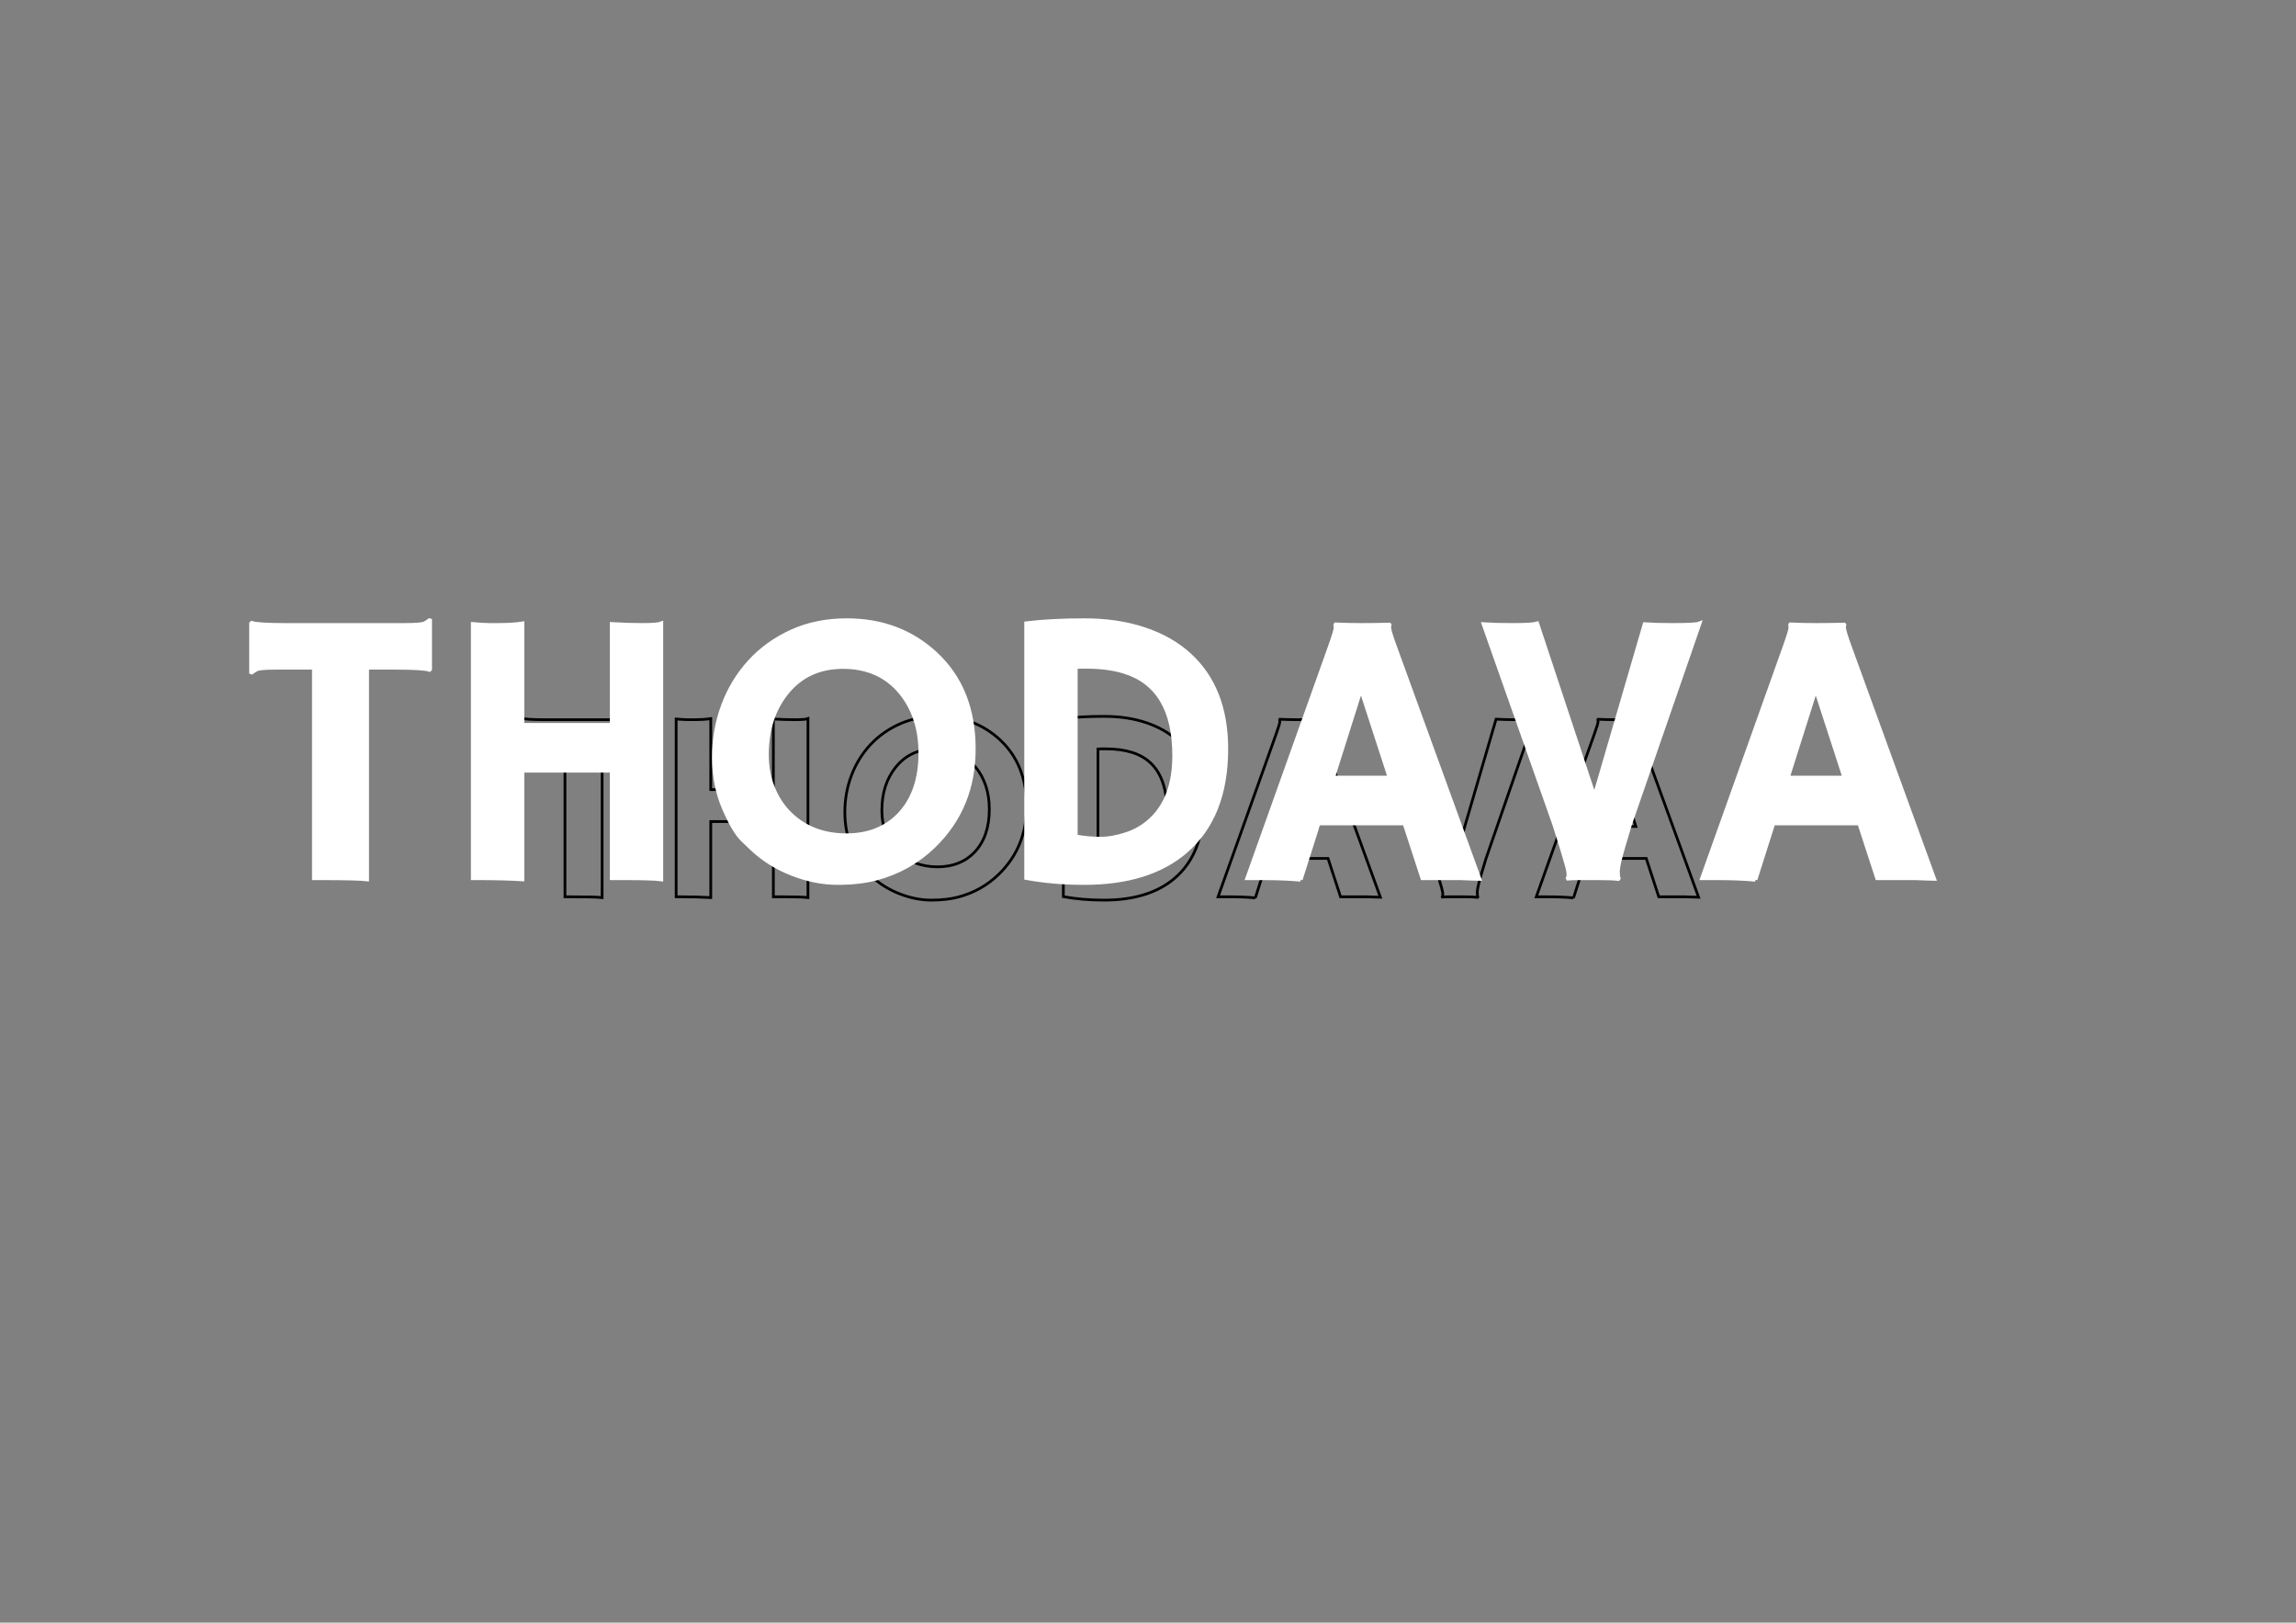 <svg xmlns="http://www.w3.org/2000/svg" xmlns:xlink="http://www.w3.org/1999/xlink" class="isolate-layer-editing" app-context="doc-2d" x="0px" y="0px" width="842" height="595" jvs-fullPath="gdrive/splash.svg"><rect width="100%" height="100%" fill="#808080" stroke="none"/><title/><desc/><defs/><g id="jvs-guides" transform="matrix(1 0 0 1 0 0)"/><g id="jvs-content" enable-background="new"><g transform="matrix(1,0,0,1,0,0)" name="Layer" jvs-layer-color="#fb0094" class="jvs-layer"><g transform="matrix(1 0 0 1 95.283 228.838)" class="hidden"><path d="M125.529 100.293Q123.186 100 113.469 100L111.906 100L111.906 45.996L102.238 45.996Q97.942 45.996 97.160 46.436Q96.379 46.875 95.940 47.217L95.793 47.168L95.793 34.668L95.940 34.521Q97.551 35.059 104.631 35.059L135.246 35.059Q139.543 35.059 140.324 34.619Q141.106 34.180 141.545 33.838L141.692 33.887L141.692 46.387L141.545 46.533Q139.934 45.996 132.854 45.996L125.529 45.996L125.529 100.293ZM165.373 100.293Q160.686 100 154.240 100L152.678 100L152.678 34.814Q155.705 35.059 156.975 35.059L158.977 35.059Q162.834 35.059 165.373 34.668L165.373 60.693L188.322 60.693L188.322 34.814Q192.375 35.059 196.208 35.059Q200.041 35.059 201.018 34.668L201.018 100.293Q198.674 100 191.740 100L188.322 100L188.322 72.412L165.373 72.412L165.373 100.293ZM224.113 92.285Q224.113 92.285 221.892 90.161Q219.670 88.037 217.107 82.080Q214.543 76.123 214.543 69.019Q214.543 61.914 216.936 55.566Q219.328 49.219 223.772 44.385Q228.215 39.551 234.514 36.694Q240.813 33.838 248.625 33.838Q262.102 33.838 271.330 42.334Q281.194 51.416 281.194 66.846Q281.194 81.787 271.037 91.699Q264.787 97.803 256.145 100.098Q251.897 101.221 246.208 101.221Q240.520 101.221 234.538 98.877Q228.557 96.533 224.113 92.285M228.117 68.359Q228.117 72.900 229.631 76.709Q231.145 80.518 233.830 83.252Q239.543 89.014 248.527 89.014Q257.072 89.014 262.248 83.496Q267.522 77.783 267.522 67.920Q267.522 58.643 262.492 52.441Q257.072 45.801 247.649 45.801Q238.518 45.801 233.147 52.539Q228.117 58.838 228.117 68.359ZM309.563 101.221Q301.652 101.221 294.670 99.951L294.670 34.619Q301.115 33.838 309.636 33.838Q318.156 33.838 325.066 36.157Q331.975 38.477 336.613 42.773Q345.988 51.367 345.988 66.846Q345.988 84.180 335.539 93.164Q326.164 101.221 309.563 101.221M307.365 89.307Q310.539 89.893 313.713 89.893Q316.887 89.893 320.549 88.647Q324.211 87.402 326.897 84.766Q332.658 79.199 332.658 68.555Q332.658 51.074 319.914 47.070Q315.715 45.752 310.197 45.752L308.879 45.752Q308.147 45.752 307.365 45.801L307.365 89.307ZM365.080 100.391Q360.881 100 355.266 100L351.408 100L372.649 40.479Q374.065 36.475 374.065 35.815Q374.065 35.156 374.016 35.010L374.065 34.912Q377.238 35.059 380.803 35.059Q383.733 35.059 387.834 34.961L387.883 35.059Q387.785 35.254 387.785 35.596Q387.785 36.523 389.250 40.527L410.930 100.146Q409.953 100.098 408.635 100.098Q408.635 100.098 406.096 100Q404.875 100 403.899 100L396.330 100L391.740 85.938L369.670 85.938L365.080 100.391M387.932 74.219L380.559 51.514L373.381 74.219L387.932 74.219ZM446.574 100.195Q445.012 100 441.447 100L436.076 100Q434.758 100 433.684 100.098L433.635 100Q433.830 99.658 433.830 99.219Q433.830 98.779 433.757 98.291Q433.684 97.803 433.342 96.533Q433.000 95.264 432.268 92.871L430.217 86.328L412.053 34.863Q415.080 35.059 419.768 35.059Q424.455 35.059 425.774 34.668L440.471 79.053L453.361 34.863Q456.291 35.059 460.588 35.059Q466.447 35.059 467.424 34.668L449.602 86.182Q449.602 86.182 447.893 91.895Q446.477 96.777 446.477 98.218Q446.477 99.658 446.672 100.049L446.574 100.195ZM481.779 100.391Q477.580 100 471.965 100L468.108 100L489.348 40.479Q490.764 36.475 490.764 35.815Q490.764 35.156 490.715 35.010L490.764 34.912Q493.938 35.059 497.502 35.059Q500.432 35.059 504.533 34.961L504.582 35.059Q504.485 35.254 504.485 35.596Q504.485 36.523 505.949 40.527L527.629 100.146Q526.652 100.098 525.334 100.098Q525.334 100.098 522.795 100Q521.574 100 520.598 100L513.029 100L508.440 85.938L486.369 85.938L481.779 100.391M504.631 74.219L497.258 51.514L490.080 74.219L504.631 74.219Z" stroke-width="1" stroke="#000000" fill="none" transform="matrix(1 0 0 1 0 0)"/></g></g><g transform="matrix(1,0,0,1,0,0)" name="G" jvs-layer-color="#fb0094" class="jvs-layer isolate-layer selected"><path d="M 179.403 143.337 Q 176.055 142.918 162.168 142.918 L 159.934 142.918 L 159.934 65.737 L 146.116 65.737 Q 139.977 65.737 138.859 66.365 Q 137.743 66.993 137.115 67.482 L 136.905 67.412 L 136.905 49.547 L 137.115 49.337 Q 139.418 50.106 149.536 50.106 L 193.291 50.106 Q 199.432 50.106 200.548 49.477 Q 201.666 48.849 202.293 48.361 L 202.503 48.431 L 202.503 66.295 L 202.293 66.504 Q 199.991 65.737 189.872 65.737 L 179.403 65.737 L 179.403 143.337 Z M 236.348 143.337 Q 229.649 142.918 220.437 142.918 L 218.204 142.918 L 218.204 49.755 Q 222.53 50.106 224.345 50.106 L 227.207 50.106 Q 232.719 50.106 236.348 49.547 L 236.348 86.741 L 269.146 86.741 L 269.146 49.755 Q 274.938 50.106 280.416 50.106 Q 285.894 50.106 287.291 49.547 L 287.291 143.337 Q 283.941 142.918 274.031 142.918 L 269.146 142.918 L 269.146 103.49 L 236.348 103.49 L 236.348 143.337 Z M 320.298 131.892 Q 320.298 131.892 317.123 128.856 Q 313.948 125.821 310.285 117.307 Q 306.62 108.793 306.62 98.641 Q 306.62 88.486 310.04 79.414 Q 313.459 70.343 319.81 63.434 Q 326.16 56.525 335.163 52.442 Q 344.165 48.361 355.33 48.361 Q 374.591 48.361 387.779 60.503 Q 401.877 73.483 401.877 95.535 Q 401.877 116.888 387.36 131.054 Q 378.428 139.778 366.077 143.058 Q 360.006 144.663 351.875 144.663 Q 343.746 144.663 335.197 141.313 Q 326.649 137.963 320.298 131.892 M 326.02 97.697 Q 326.02 104.187 328.184 109.631 Q 330.348 115.075 334.185 118.982 Q 342.35 127.217 355.19 127.217 Q 367.402 127.217 374.799 119.331 Q 382.337 111.166 382.337 97.07 Q 382.337 83.811 375.148 74.948 Q 367.402 65.458 353.935 65.458 Q 340.885 65.458 333.209 75.088 Q 326.02 84.09 326.02 97.697 Z M 442.421 144.663 Q 431.115 144.663 421.136 142.848 L 421.136 49.477 Q 430.347 48.361 442.525 48.361 Q 454.702 48.361 464.577 51.675 Q 474.452 54.991 481.08 61.13 Q 494.479 73.413 494.479 95.535 Q 494.479 120.308 479.545 133.148 Q 466.147 144.663 442.421 144.663 M 439.28 127.636 Q 443.816 128.473 448.352 128.473 Q 452.888 128.473 458.122 126.692 Q 463.356 124.913 467.194 121.146 Q 475.428 113.19 475.428 97.977 Q 475.428 72.994 457.214 67.271 Q 451.213 65.388 443.327 65.388 L 441.443 65.388 Q 440.397 65.388 439.28 65.458 L 439.28 127.636 Z M 521.765 143.477 Q 515.764 142.918 507.739 142.918 L 502.225 142.918 L 532.582 57.852 Q 534.606 52.129 534.606 51.186 Q 534.606 50.244 534.536 50.036 L 534.606 49.895 Q 539.141 50.106 544.236 50.106 Q 548.423 50.106 554.284 49.966 L 554.354 50.106 Q 554.214 50.384 554.214 50.873 Q 554.214 52.198 556.308 57.92 L 587.292 143.127 Q 585.896 143.058 584.013 143.058 Q 584.013 143.058 580.384 142.918 Q 578.639 142.918 577.244 142.918 L 566.426 142.918 L 559.867 122.821 L 528.325 122.821 L 521.765 143.477 M 554.424 106.072 L 543.887 73.623 L 533.628 106.072 L 554.424 106.072 Z M 638.234 143.197 Q 636.002 142.918 630.907 142.918 L 623.231 142.918 Q 621.347 142.918 619.812 143.058 L 619.742 142.918 Q 620.021 142.429 620.021 141.802 Q 620.021 141.173 619.916 140.475 Q 619.812 139.778 619.323 137.963 Q 618.834 136.149 617.788 132.729 L 614.857 123.378 L 588.898 49.825 Q 593.224 50.106 599.924 50.106 Q 606.622 50.106 608.507 49.547 L 629.512 112.981 L 647.934 49.825 Q 652.121 50.106 658.263 50.106 Q 666.636 50.106 668.033 49.547 L 642.562 123.169 Q 642.562 123.169 640.119 131.334 Q 638.096 138.312 638.096 140.371 Q 638.096 142.429 638.374 142.988 L 638.234 143.197 Z M 688.548 143.477 Q 682.547 142.918 674.522 142.918 L 669.01 142.918 L 699.366 57.852 Q 701.39 52.129 701.39 51.186 Q 701.39 50.244 701.32 50.036 L 701.39 49.895 Q 705.926 50.106 711.019 50.106 Q 715.207 50.106 721.068 49.966 L 721.138 50.106 Q 720.999 50.384 720.999 50.873 Q 720.999 52.198 723.092 57.92 L 754.076 143.127 Q 752.68 143.058 750.796 143.058 Q 750.796 143.058 747.168 142.918 Q 745.423 142.918 744.028 142.918 L 733.21 142.918 L 726.652 122.821 L 695.108 122.821 L 688.548 143.477 M 721.208 106.072 L 710.671 73.623 L 700.412 106.072 L 721.208 106.072 Z" stroke-width="1.429" stroke="rgb(255,255,255)" fill="rgb(255,255,255)" transform="matrix(1 0 0 1 -44.795 179.086)" selected="true" fill-opacity="1" stroke-opacity="1"/></g></g></svg>